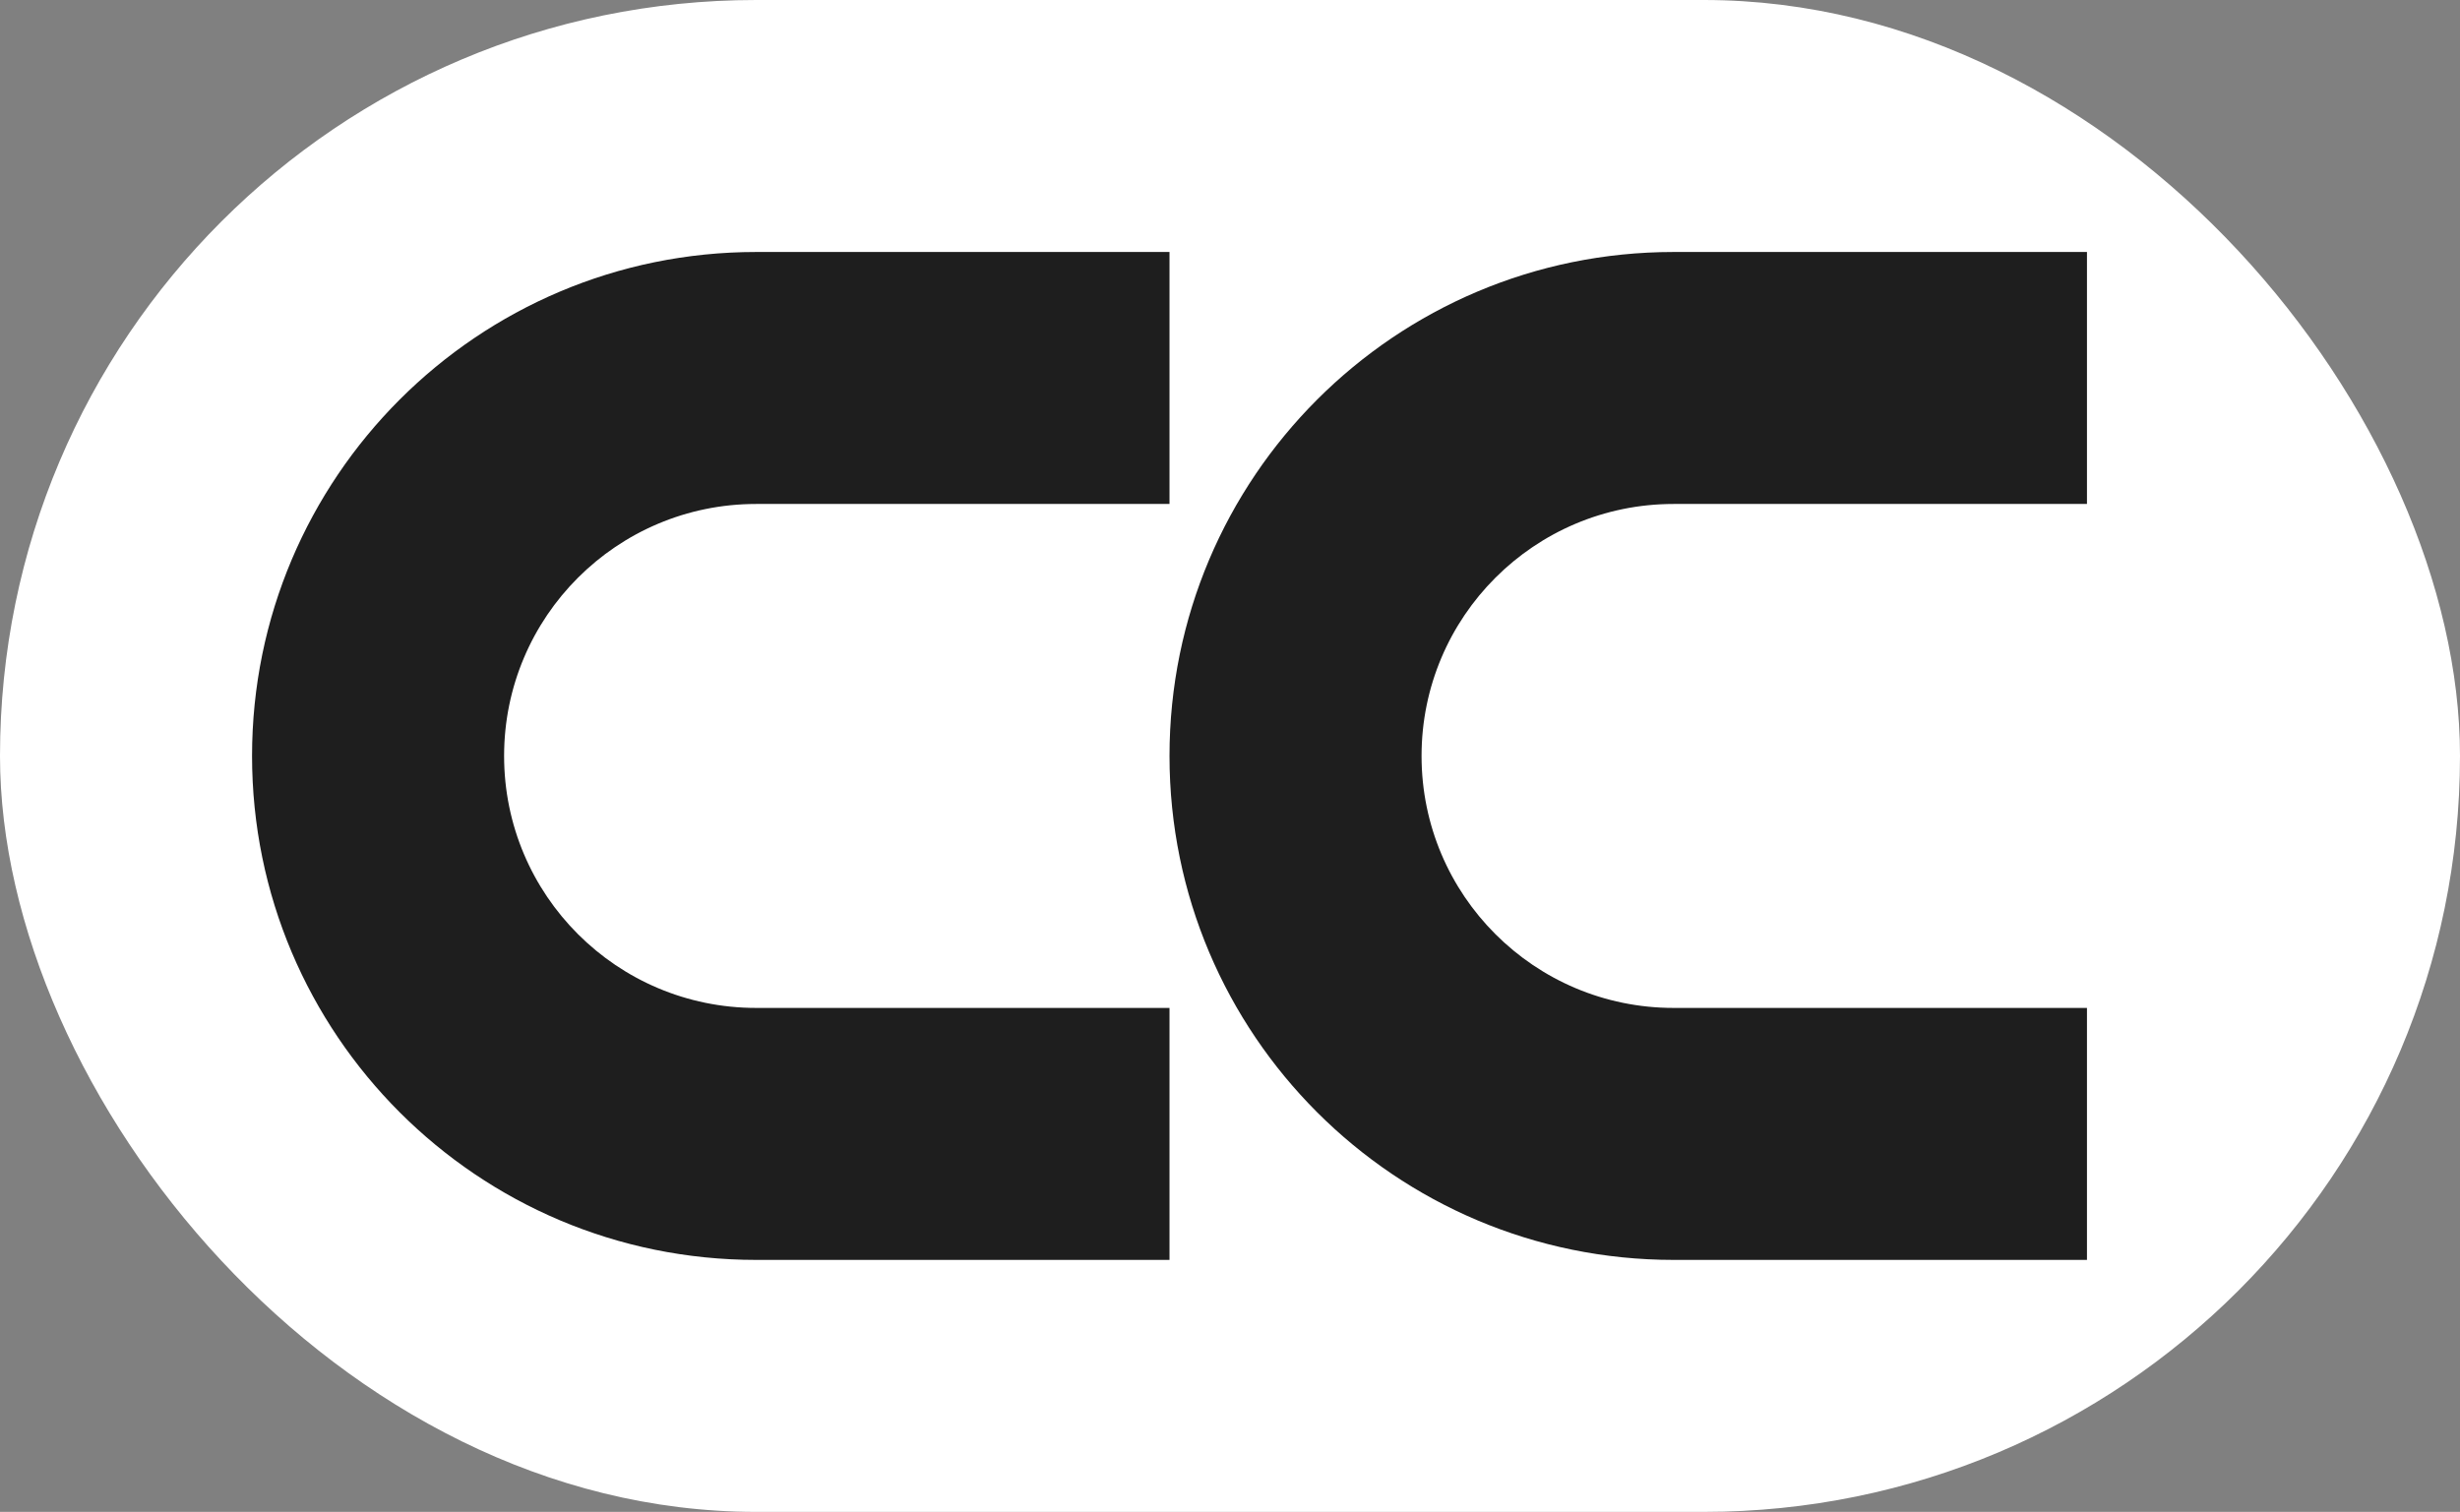 <svg width="244" height="150" viewBox="0 0 244 150" fill="none" xmlns="http://www.w3.org/2000/svg">
<rect x="0" y="0" width="244" height="150" fill="#808080" stroke="none"/>
<rect width="244" height="150" rx="75" fill="white"/>
<path fill-rule="evenodd" clip-rule="evenodd" d="M25 75C25 47.386 47.386 25 75 25H116V50H75C61.193 50 50 61.193 50 75C50 88.807 61.193 100 75 100H116V125H75C47.386 125 25 102.614 25 75Z" fill="#1E1E1E"/>
<path fill-rule="evenodd" clip-rule="evenodd" d="M116 75C116 47.386 138.386 25 166 25H207V50H166C152.193 50 141 61.193 141 75C141 88.807 152.193 100 166 100H207V125H166C138.386 125 116 102.614 116 75Z" fill="#1E1E1E"/>
</svg>
